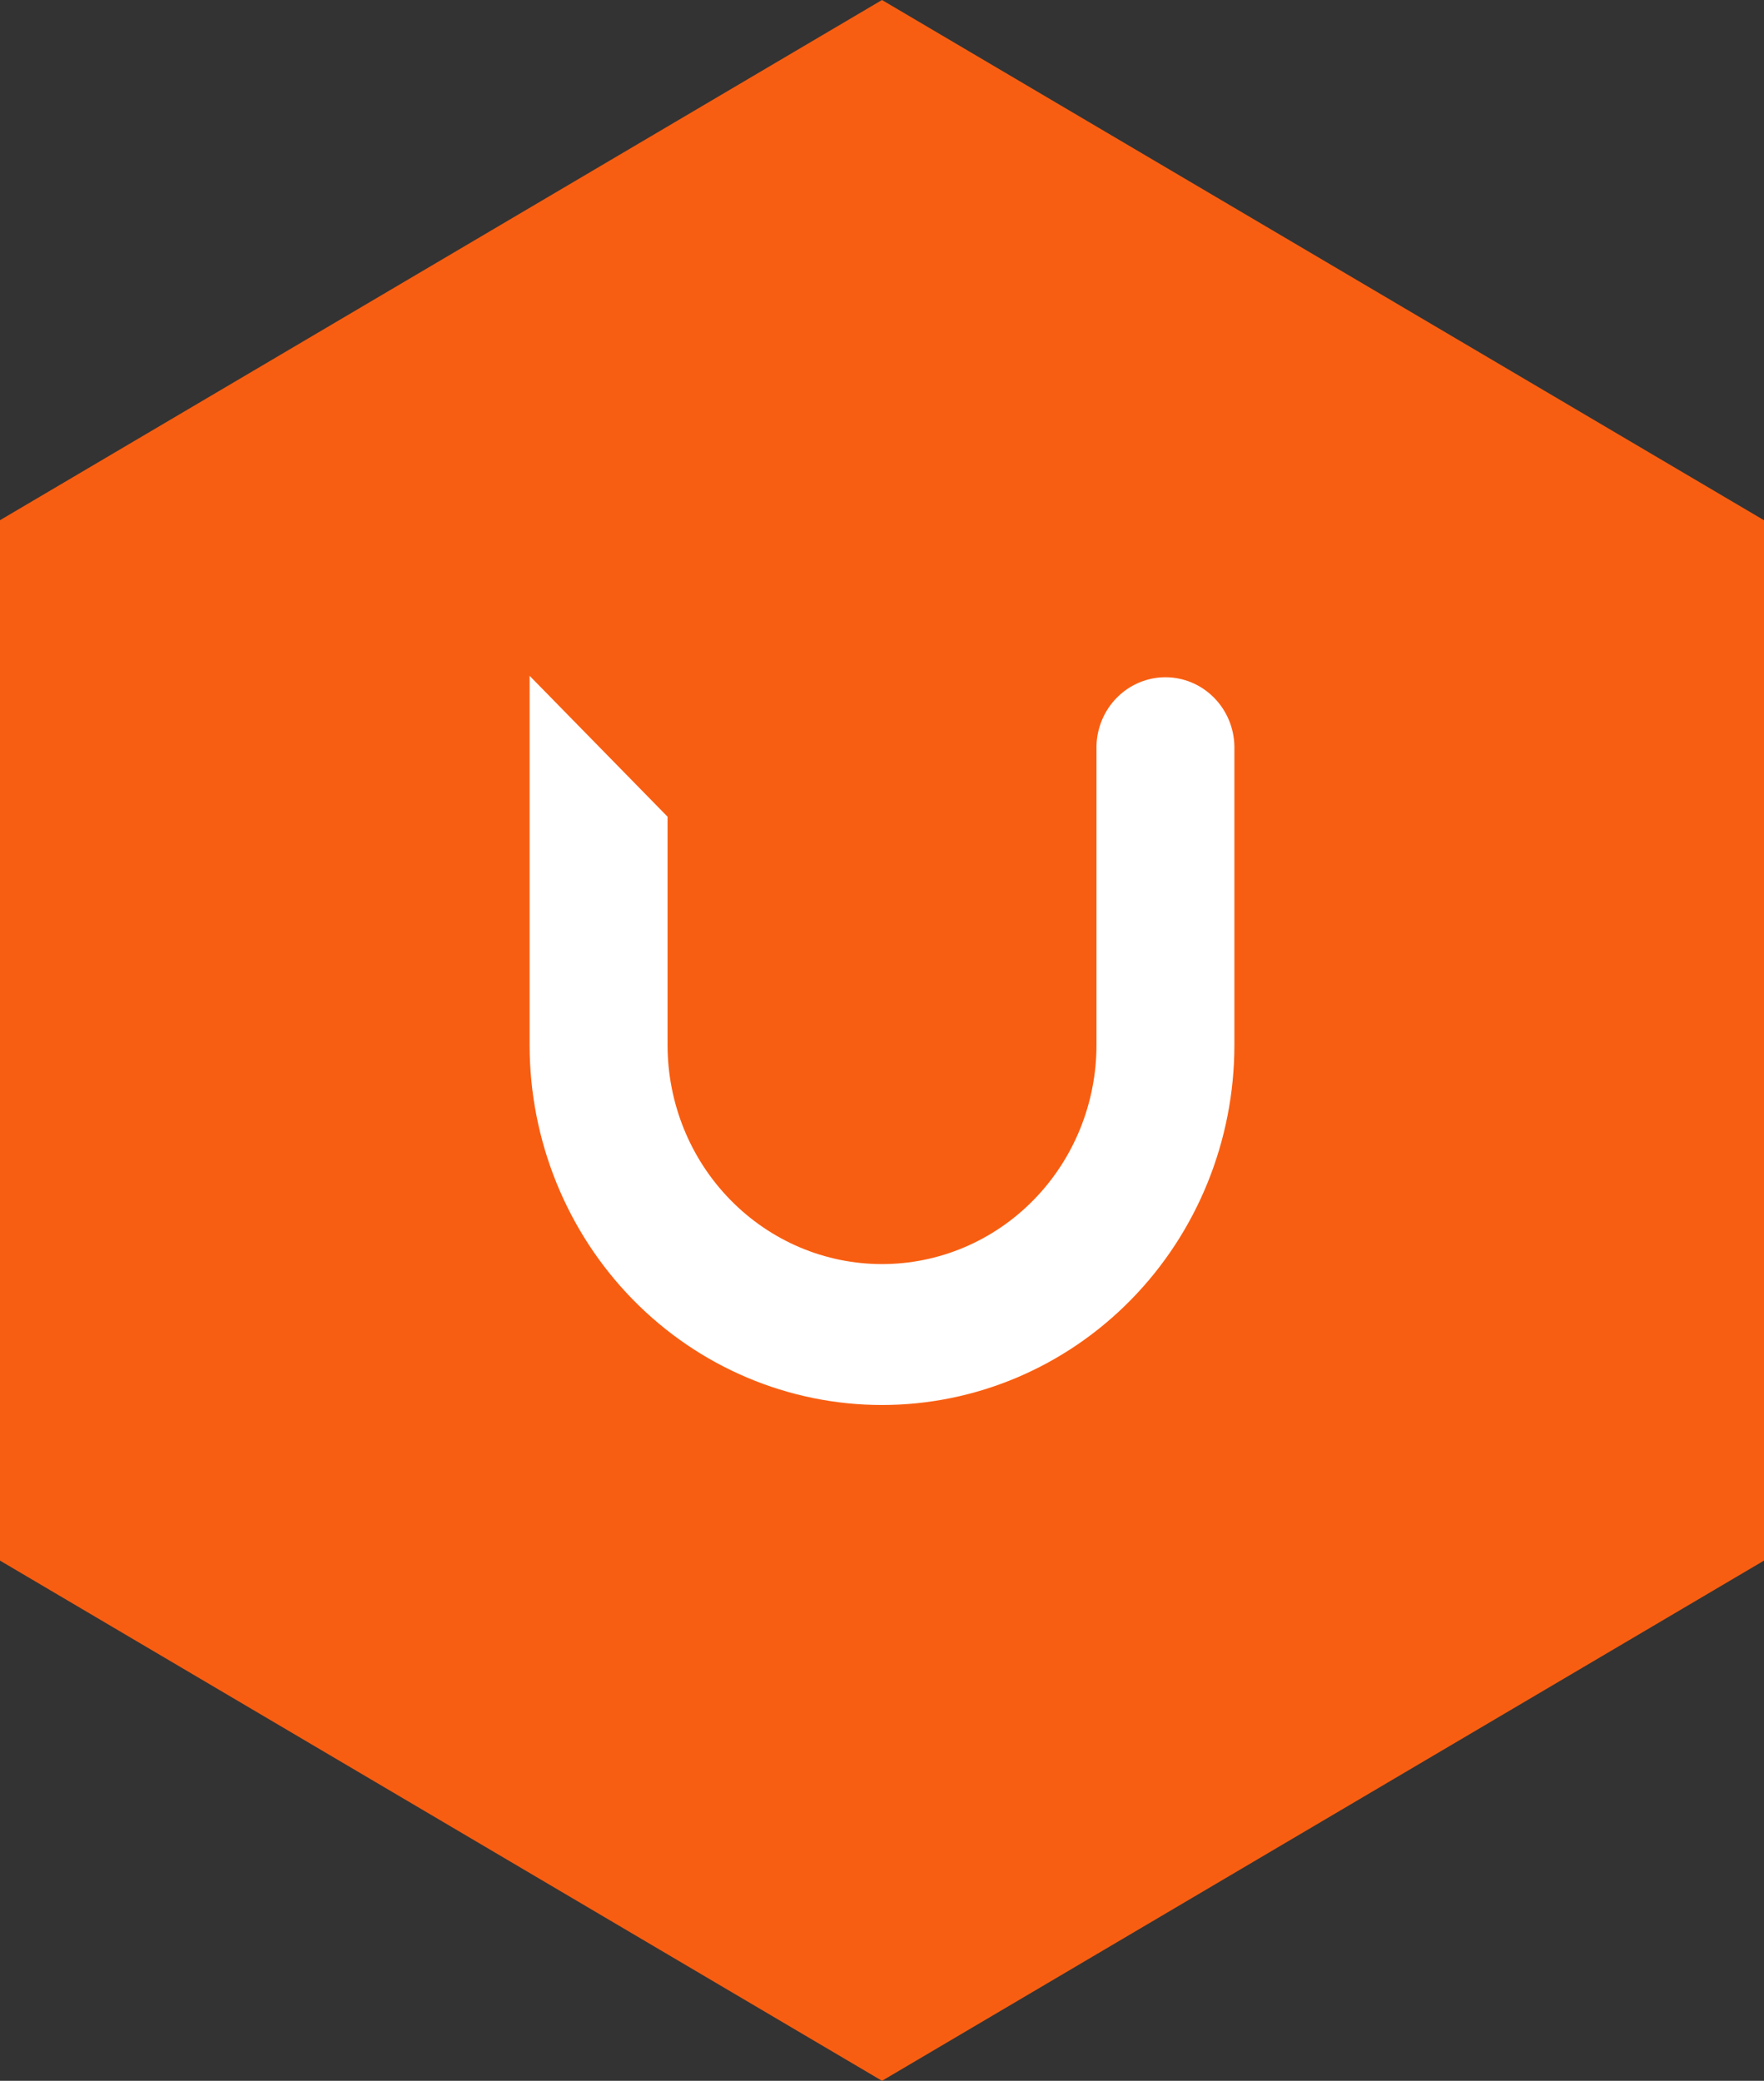 <svg width="39" height="46" viewBox="0 0 39 46" fill="none" xmlns="http://www.w3.org/2000/svg">
<rect x="0" y="0" width="39" height="46" fill="#333333" stroke="none"/>
<path fill-rule="evenodd" clip-rule="evenodd" d="M19.5 0L29.25 5.75L39 11.501V34.5L29.25 40.25L19.5 46L9.75 40.25L0 34.5V11.5L9.75 5.75L19.5 0Z" fill="#F85E11"/>
<path fill-rule="evenodd" clip-rule="evenodd" d="M14.759 23.102V18.055L11.709 14.94V23.102C11.709 25.212 12.53 27.237 13.991 28.729C15.452 30.222 17.434 31.06 19.5 31.06C21.567 31.06 23.548 30.222 25.009 28.729C26.471 27.237 27.291 25.212 27.291 23.102V16.495C27.283 16.088 27.118 15.7 26.833 15.416C26.548 15.131 26.165 14.972 25.767 14.972C25.368 14.972 24.985 15.131 24.7 15.416C24.415 15.7 24.25 16.088 24.242 16.495V23.102C24.242 24.386 23.742 25.618 22.853 26.526C21.964 27.435 20.758 27.945 19.5 27.945C18.243 27.945 17.037 27.435 16.148 26.526C15.258 25.618 14.759 24.386 14.759 23.102Z" fill="white"/>
</svg>
